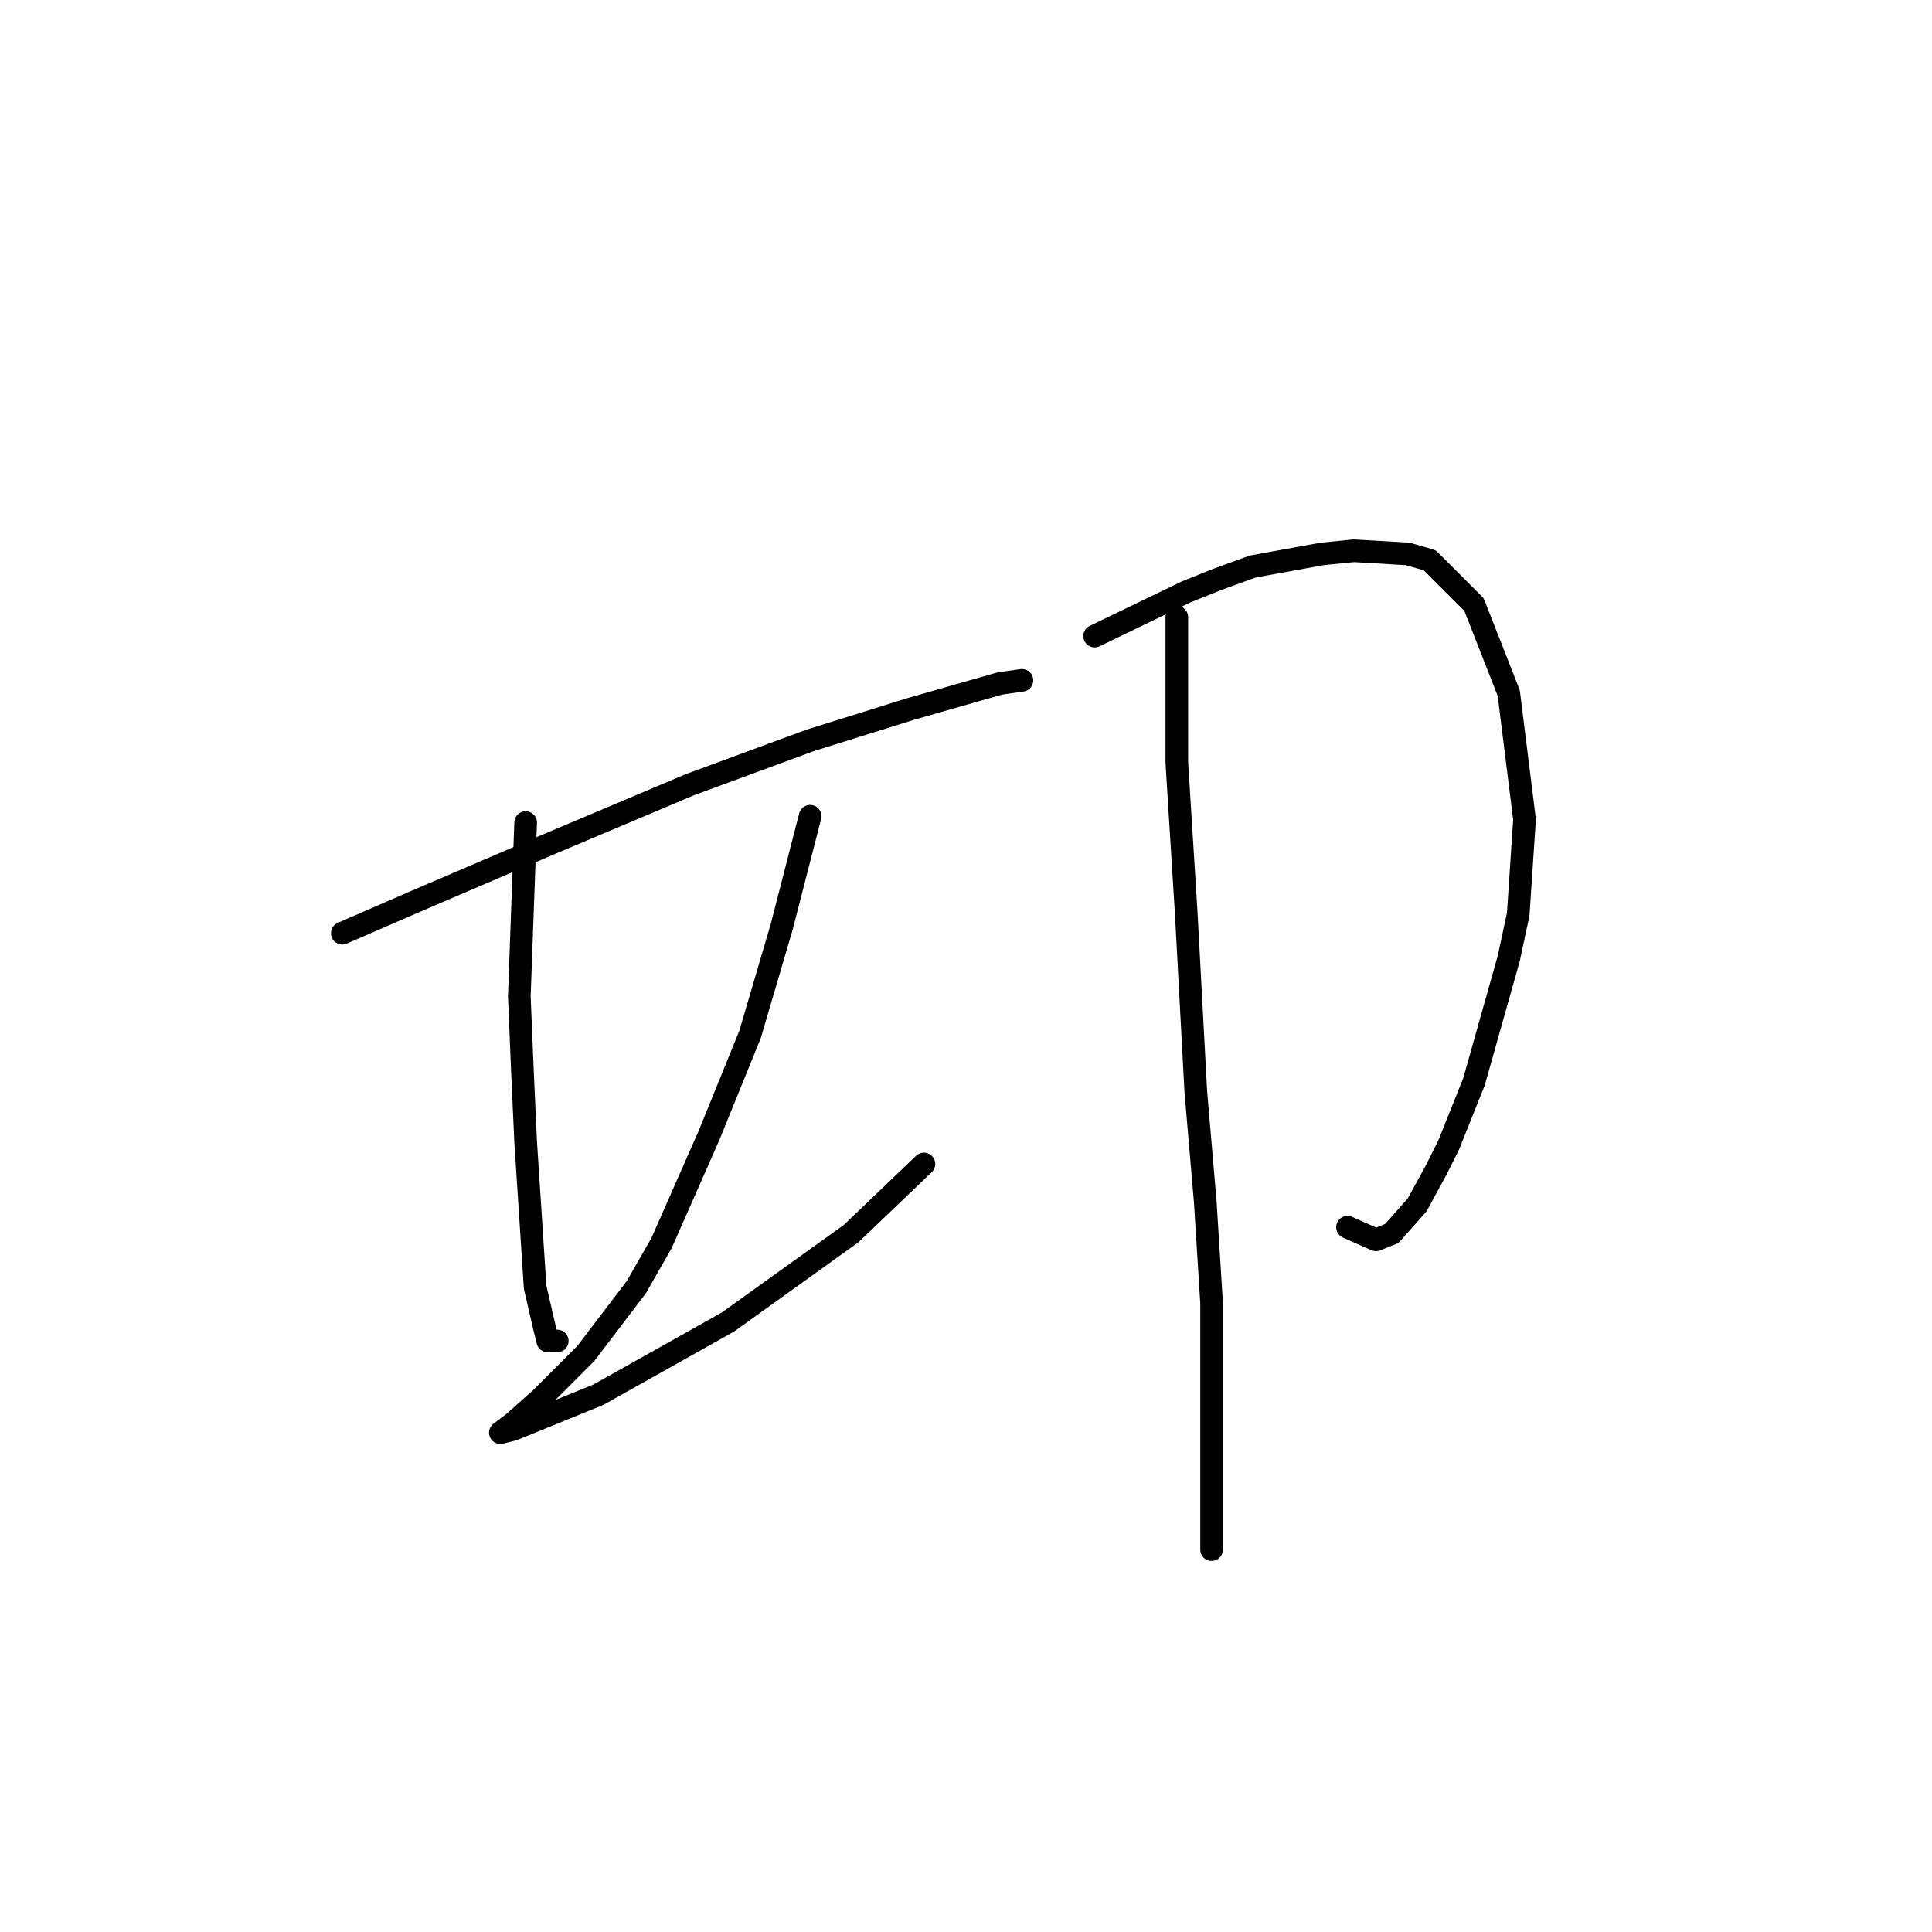 <?xml version="1.0" standalone="no"?>
    <svg width="256" height="256" xmlns="http://www.w3.org/2000/svg" version="1.1">
    <polyline stroke="black" stroke-width="3" stroke-linecap="round" fill="transparent" stroke-linejoin="round" points="45.356 123.656 54.99 119.468 72.582 111.928 91.43 103.97 107.347 98.106 120.75 93.918 129.546 91.404 132.478 90.567 135.41 90.148 135.41 90.148 " />
        <polyline stroke="black" stroke-width="3" stroke-linecap="round" fill="transparent" stroke-linejoin="round" points="69.65 108.996 68.812 132.034 69.231 142.086 69.65 151.301 70.906 170.568 72.163 176.013 72.582 177.689 73.838 177.689 73.838 177.689 " />
        <polyline stroke="black" stroke-width="3" stroke-linecap="round" fill="transparent" stroke-linejoin="round" points="107.347 108.159 103.577 122.819 101.483 129.939 99.388 137.06 93.943 150.463 87.66 164.704 84.31 170.568 77.608 179.364 71.744 185.228 67.974 188.579 66.299 189.836 67.974 189.417 79.283 184.809 96.456 175.176 112.792 163.448 122.426 154.233 122.426 154.233 " />
        <polyline stroke="black" stroke-width="3" stroke-linecap="round" fill="transparent" stroke-linejoin="round" points="145.044 84.284 157.191 78.42 161.379 76.744 165.987 75.069 175.201 73.394 179.39 72.975 186.511 73.394 189.443 74.231 195.307 80.095 199.914 91.823 202.008 108.578 201.171 121.143 199.914 127.007 195.307 143.343 191.956 151.72 190.28 155.071 187.767 159.678 184.416 163.448 182.322 164.285 178.552 162.61 178.552 162.61 " />
        <polyline stroke="black" stroke-width="3" stroke-linecap="round" fill="transparent" stroke-linejoin="round" points="155.934 81.771 155.934 101.038 156.772 114.442 157.191 121.143 158.447 144.599 159.704 159.259 160.542 172.663 160.542 182.715 160.542 191.092 160.542 199.051 160.542 205.333 160.542 205.333 " />
        </svg>